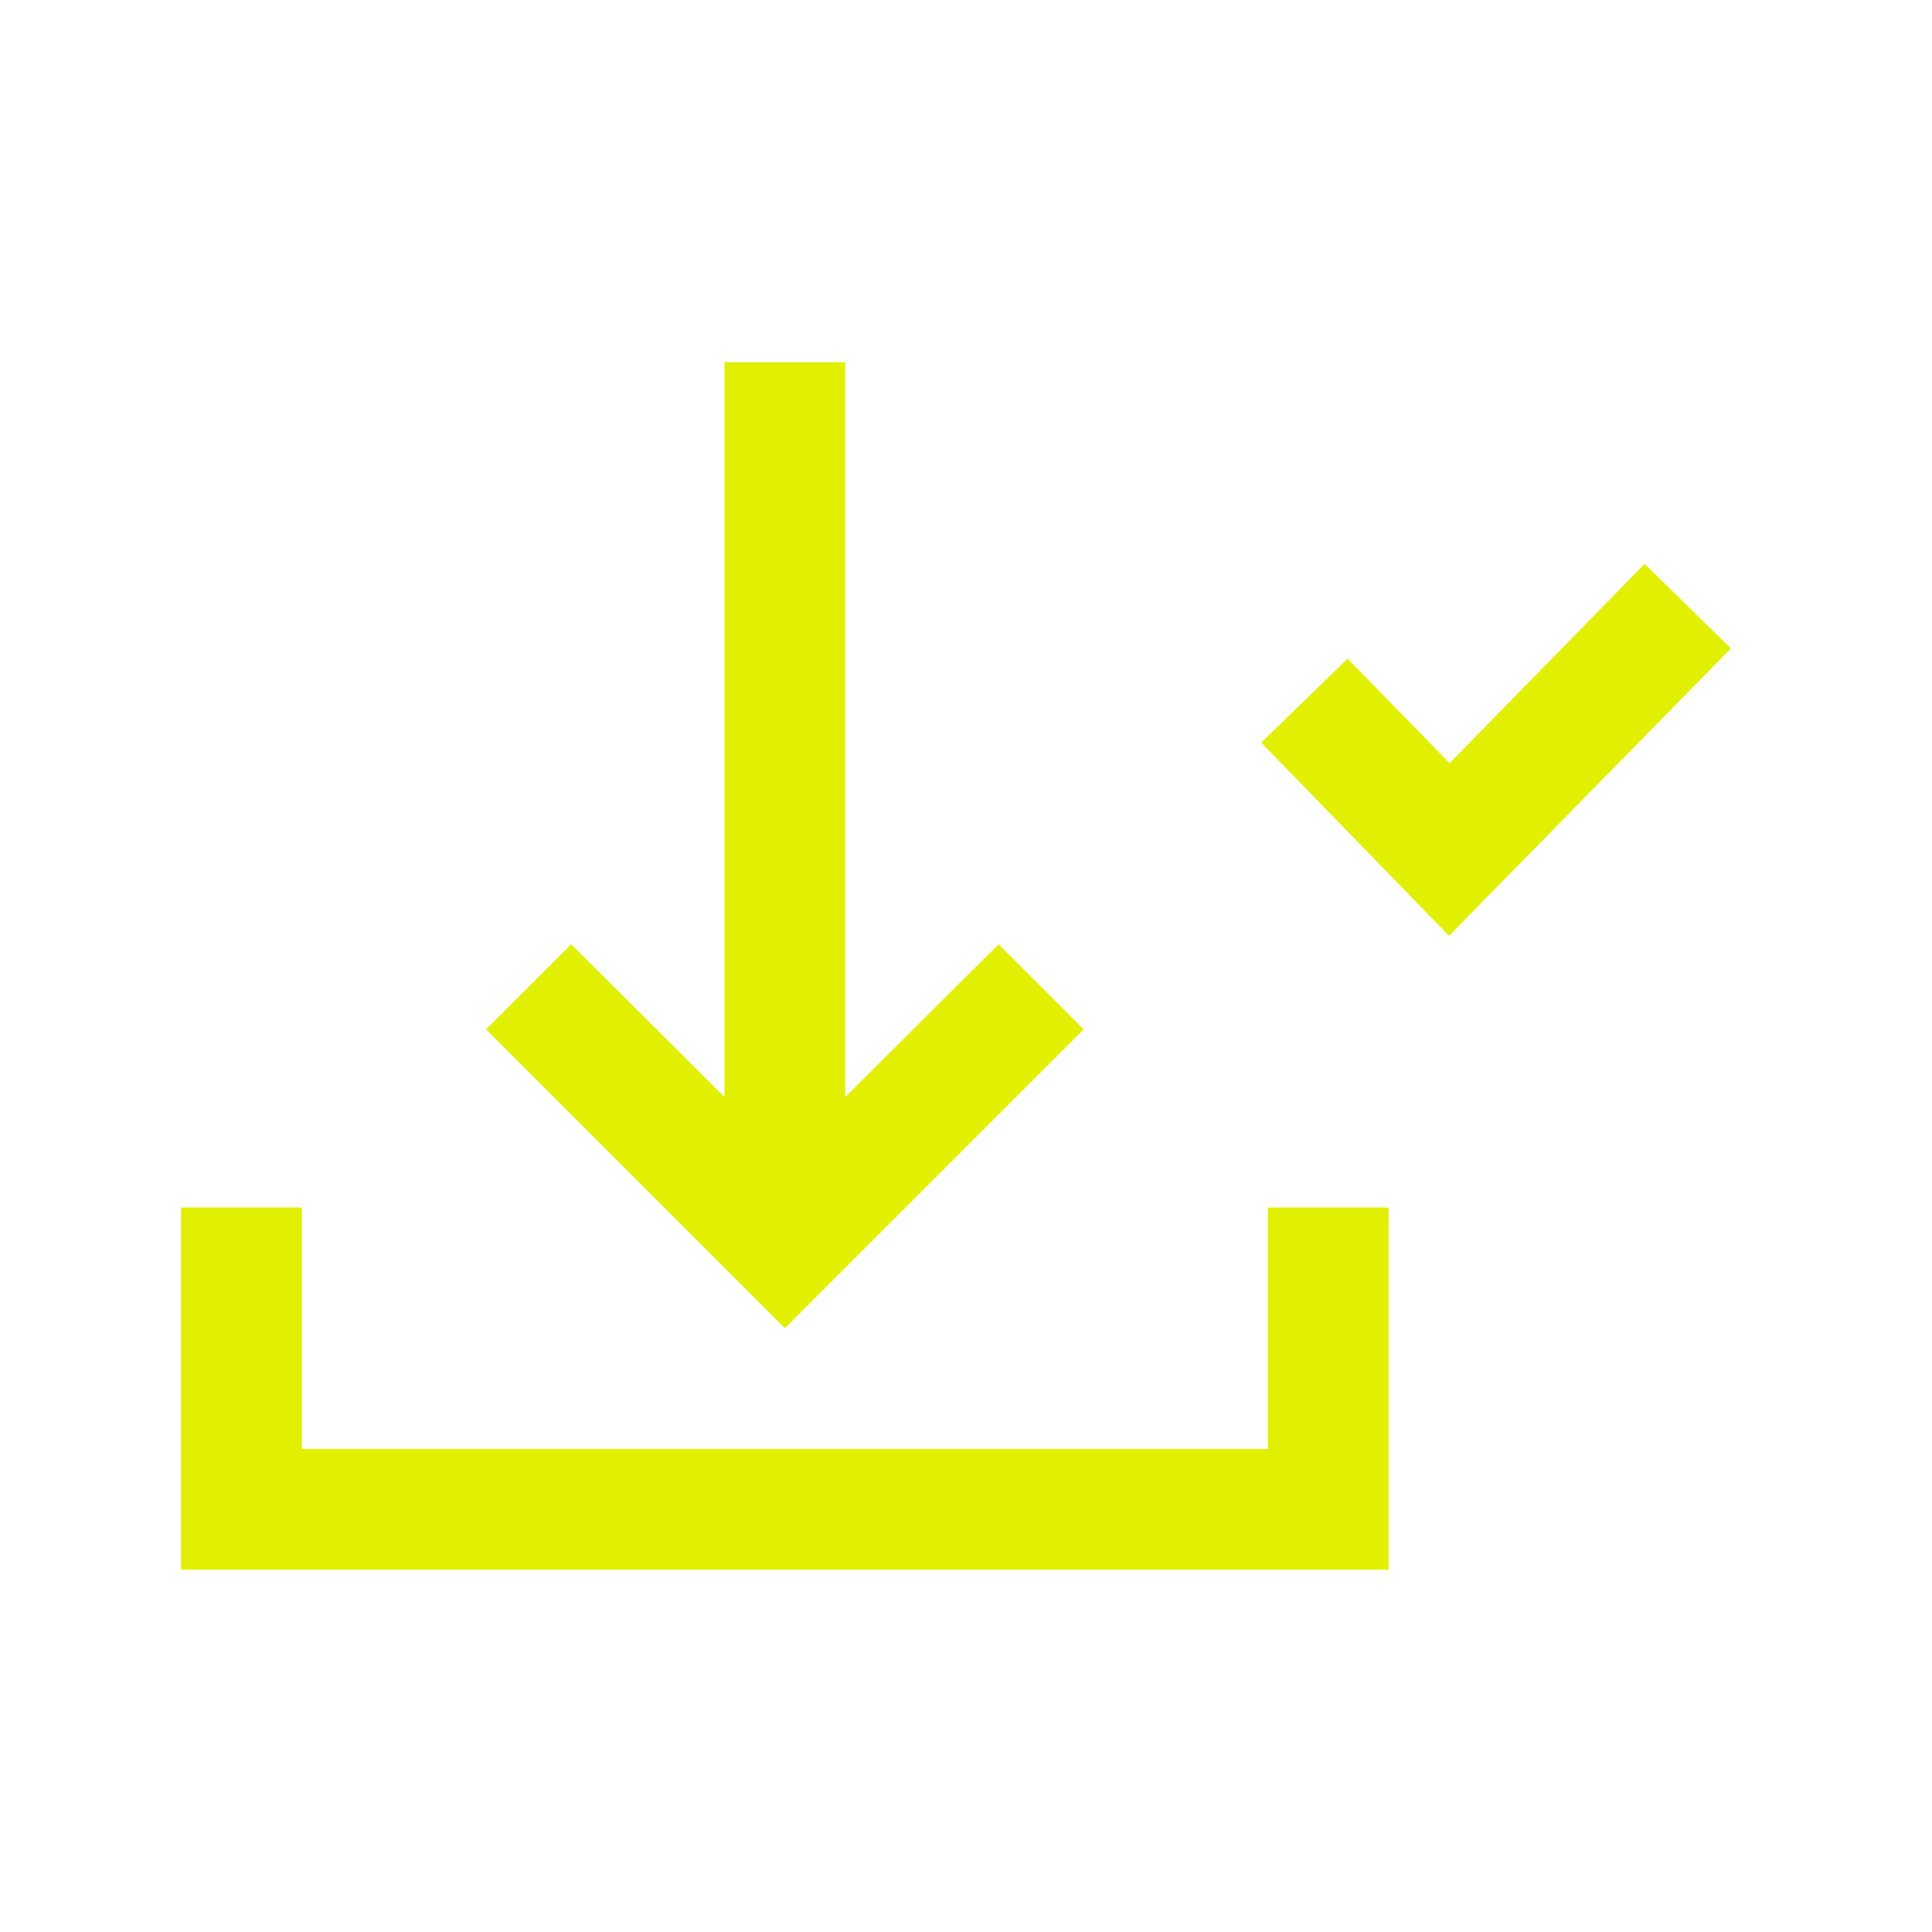 <svg xmlns="http://www.w3.org/2000/svg" xmlns:xlink="http://www.w3.org/1999/xlink" width="32" height="32" viewBox="0 0 32 32"><defs><style>
.cls-1 {
	fill: #e1f000;
	stroke-width: 0px;
}
</style></defs><path d="M21 20v4H5v-4H3v6h20v-6zm3-4.5-3.11-3.2 1.43-1.39 1.69 1.73 3.23-3.3 1.43 1.4z" class="cls-1"/><path d="M16.54 15.64 14 18.17V6h-2v12.17l-2.54-2.53-1.41 1.41L13 22l4.95-4.95z" class="cls-1"/></svg>